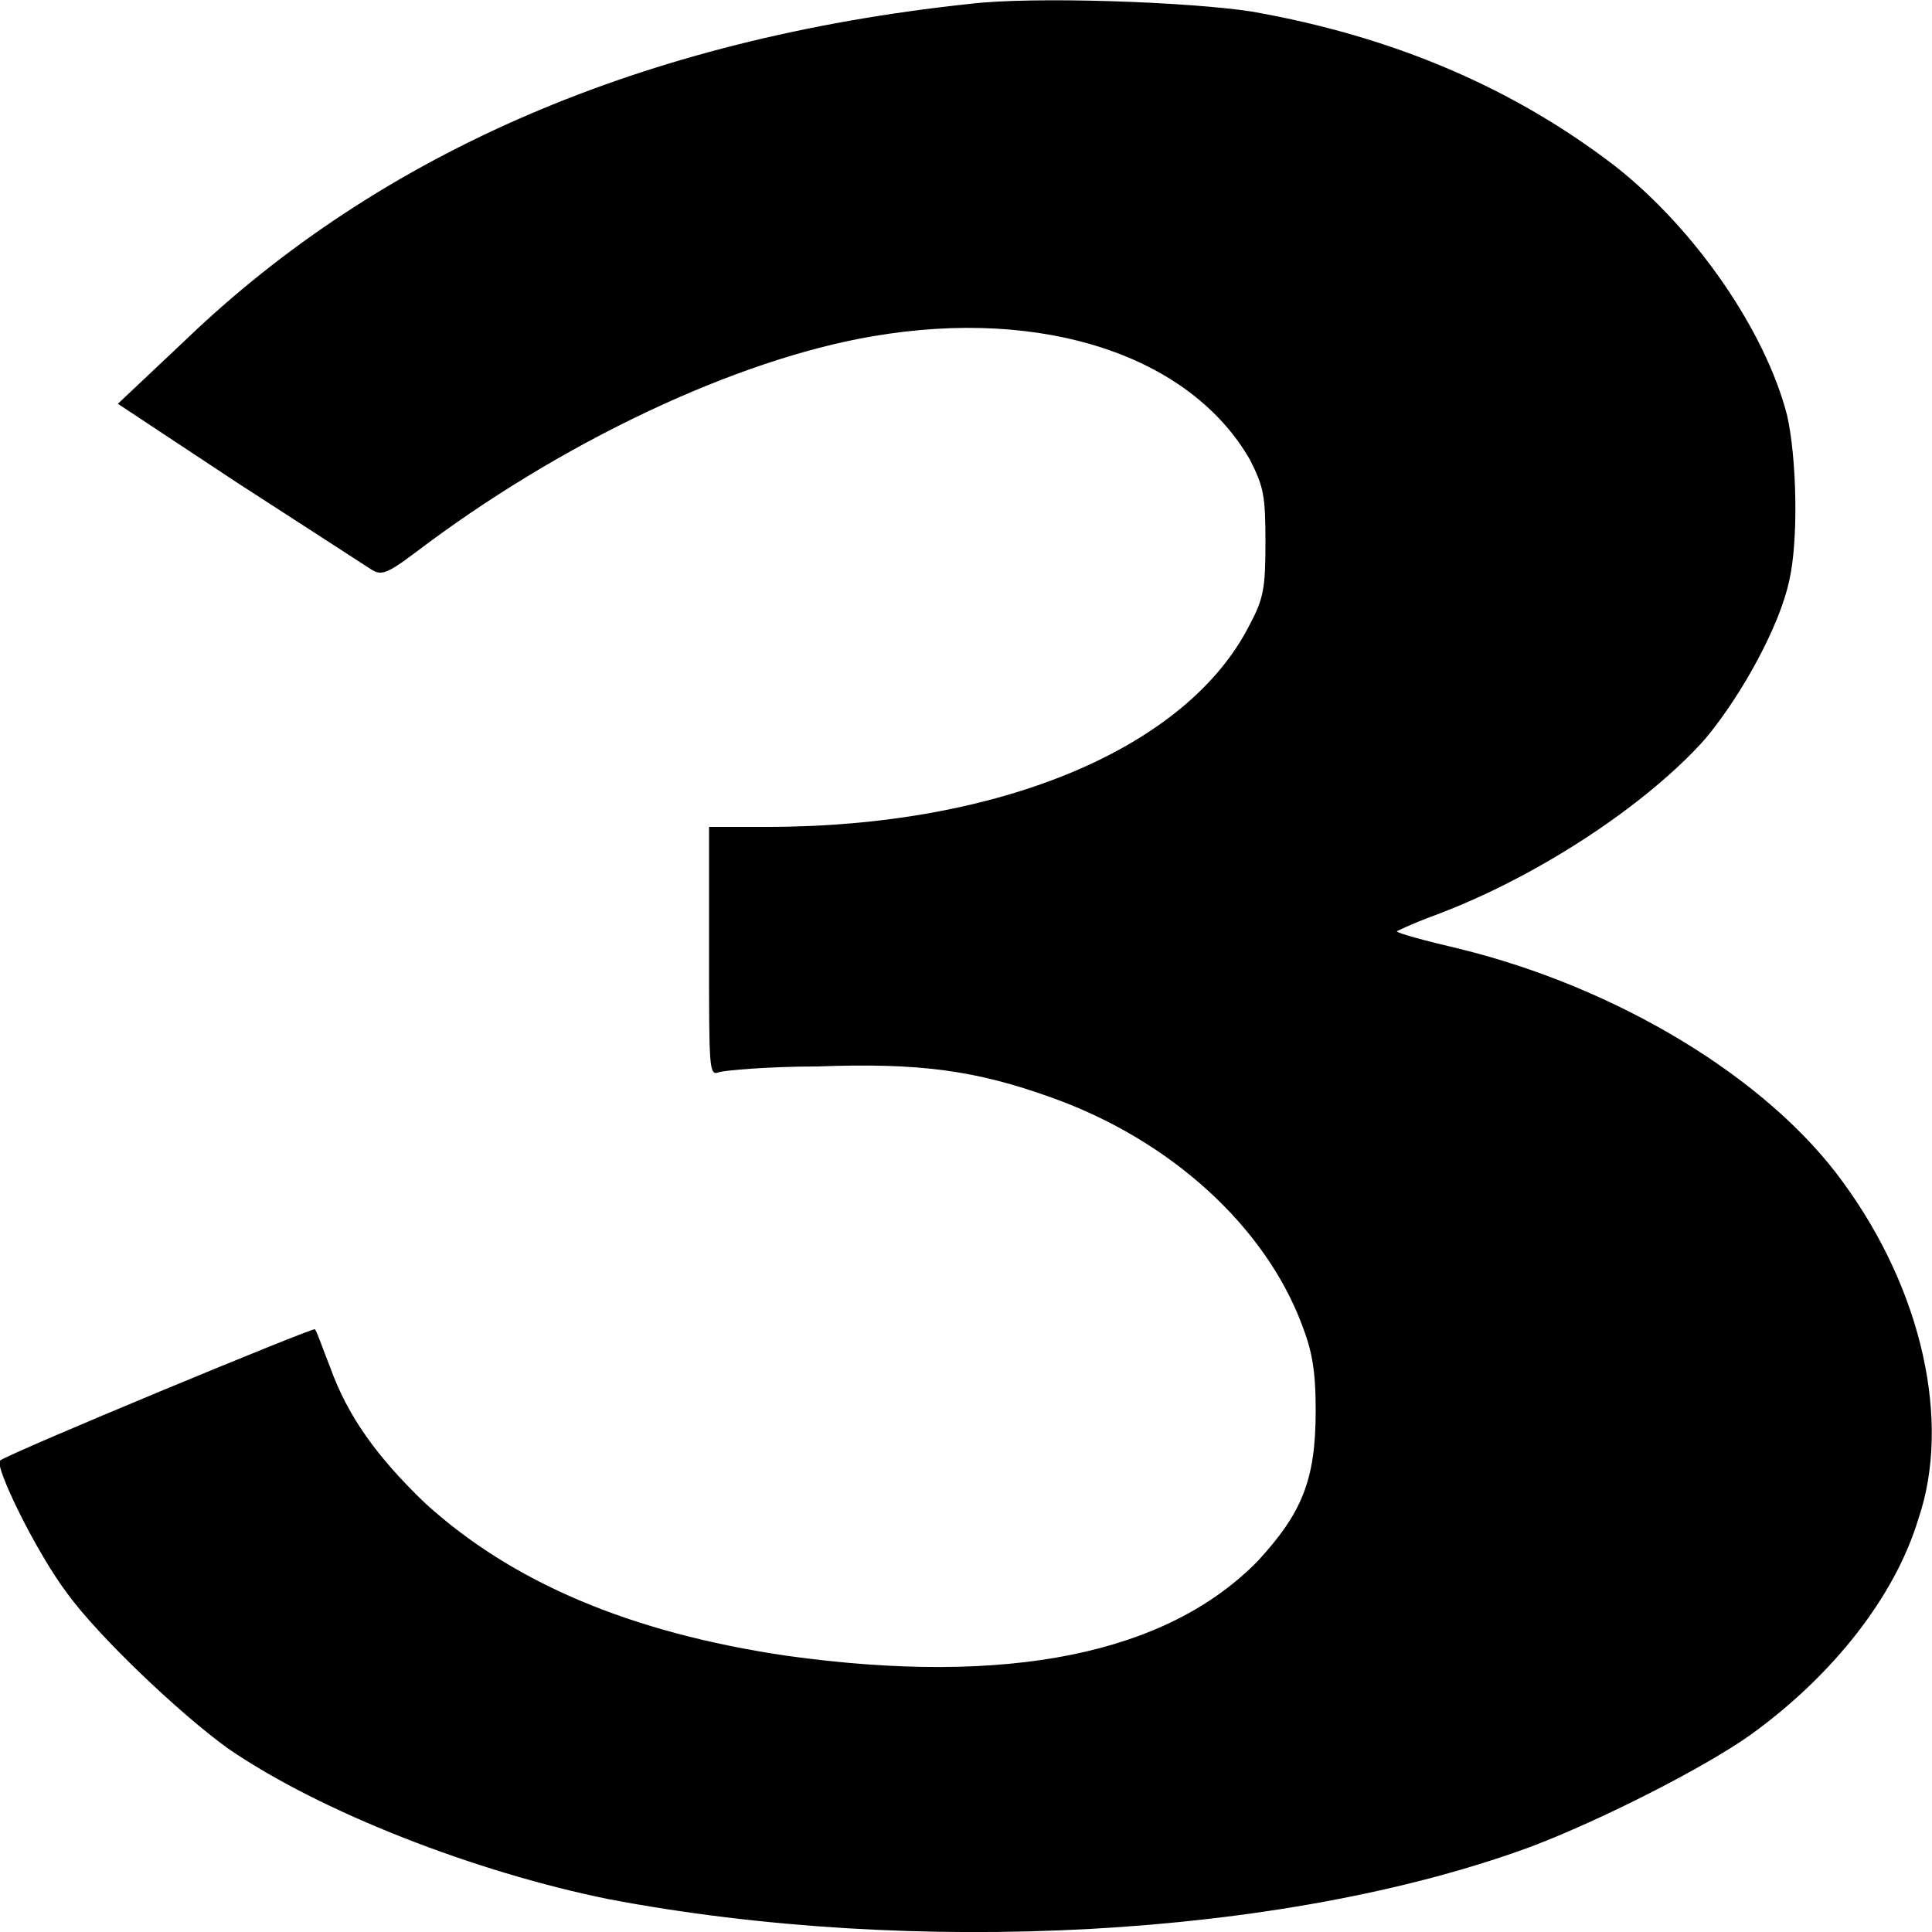 <svg width="1" height="1" viewBox="0 0 1 1" fill="none" xmlns="http://www.w3.org/2000/svg">
<path d="M0.502 0.002C0.333 0.02 0.197 0.079 0.096 0.176L0.061 0.209L0.123 0.25C0.157 0.272 0.188 0.292 0.191 0.294C0.197 0.298 0.199 0.298 0.215 0.286C0.29 0.229 0.381 0.186 0.452 0.174C0.54 0.159 0.616 0.184 0.647 0.238C0.654 0.252 0.655 0.256 0.655 0.281C0.655 0.304 0.654 0.31 0.647 0.323C0.615 0.387 0.518 0.428 0.397 0.428H0.367V0.493C0.367 0.553 0.367 0.557 0.372 0.555C0.375 0.554 0.398 0.552 0.423 0.552C0.476 0.55 0.505 0.554 0.544 0.568C0.606 0.59 0.655 0.635 0.674 0.686C0.679 0.699 0.681 0.709 0.681 0.73C0.681 0.766 0.674 0.783 0.651 0.808C0.604 0.856 0.522 0.873 0.407 0.857C0.326 0.845 0.265 0.819 0.22 0.778C0.195 0.754 0.18 0.733 0.171 0.708C0.167 0.698 0.164 0.689 0.163 0.688C0.162 0.687 0.005 0.752 0 0.756C-0.003 0.759 0.019 0.804 0.035 0.825C0.051 0.847 0.093 0.887 0.118 0.905C0.166 0.938 0.246 0.969 0.315 0.983C0.473 1.013 0.664 1.003 0.792 0.956C0.829 0.942 0.882 0.915 0.906 0.898C0.949 0.867 0.981 0.826 0.993 0.786C1.01 0.736 0.995 0.668 0.954 0.612C0.915 0.558 0.837 0.511 0.755 0.491C0.738 0.487 0.723 0.483 0.723 0.482C0.723 0.482 0.731 0.478 0.742 0.474C0.796 0.454 0.853 0.416 0.883 0.382C0.902 0.359 0.921 0.324 0.926 0.301C0.931 0.28 0.93 0.237 0.925 0.215C0.914 0.172 0.878 0.119 0.836 0.086C0.784 0.046 0.722 0.019 0.648 0.006C0.616 0.001 0.535 -0.002 0.502 0.002Z" fill="black"/>
</svg>
